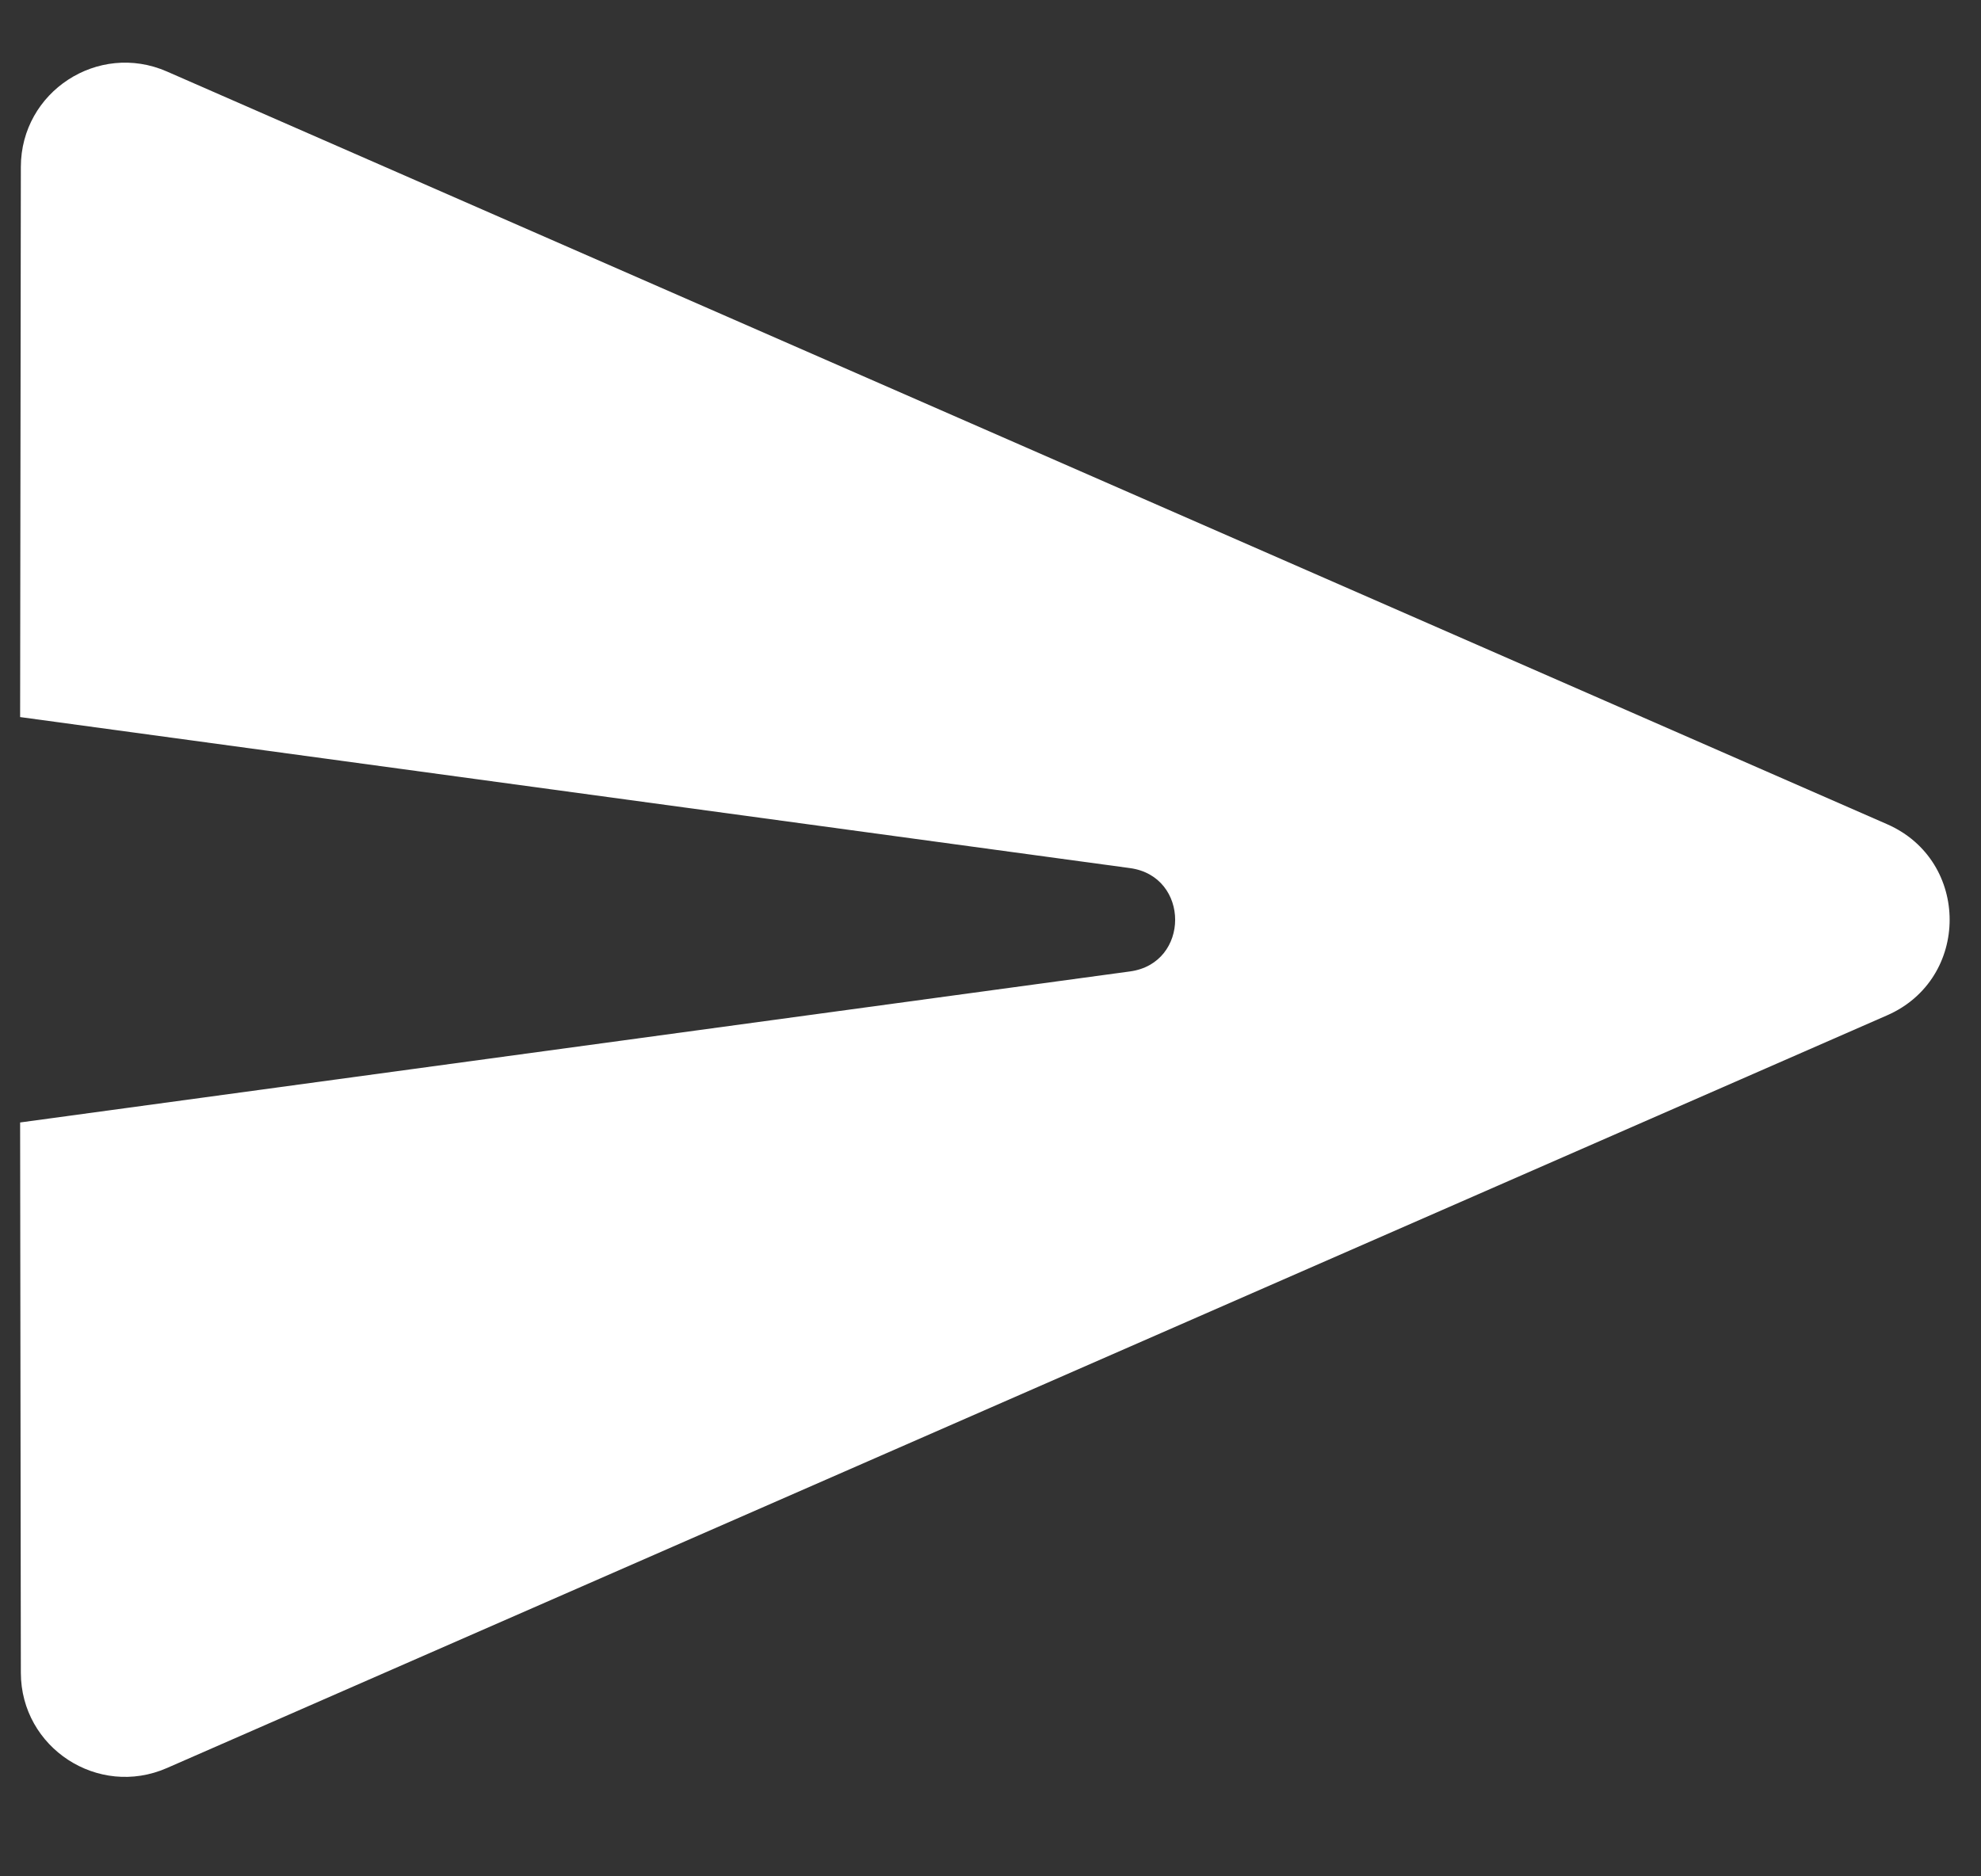 <svg width="19" height="18" viewBox="0 0 19 18" fill="none" xmlns="http://www.w3.org/2000/svg">
<rect x="0" y="0" width="19" height="18" fill="#333333" stroke="none"/>
<path d="M0.2 16.047C0.201 16.767 0.941 17.25 1.601 16.961L18.1 9.74C18.899 9.39 18.899 8.257 18.1 7.907L1.601 0.686C0.941 0.397 0.201 0.88 0.2 1.601L0.193 6.879L10.839 8.328C11.415 8.407 11.415 9.24 10.839 9.319L0.193 10.768L0.2 16.047Z" fill="white"/>
</svg>
